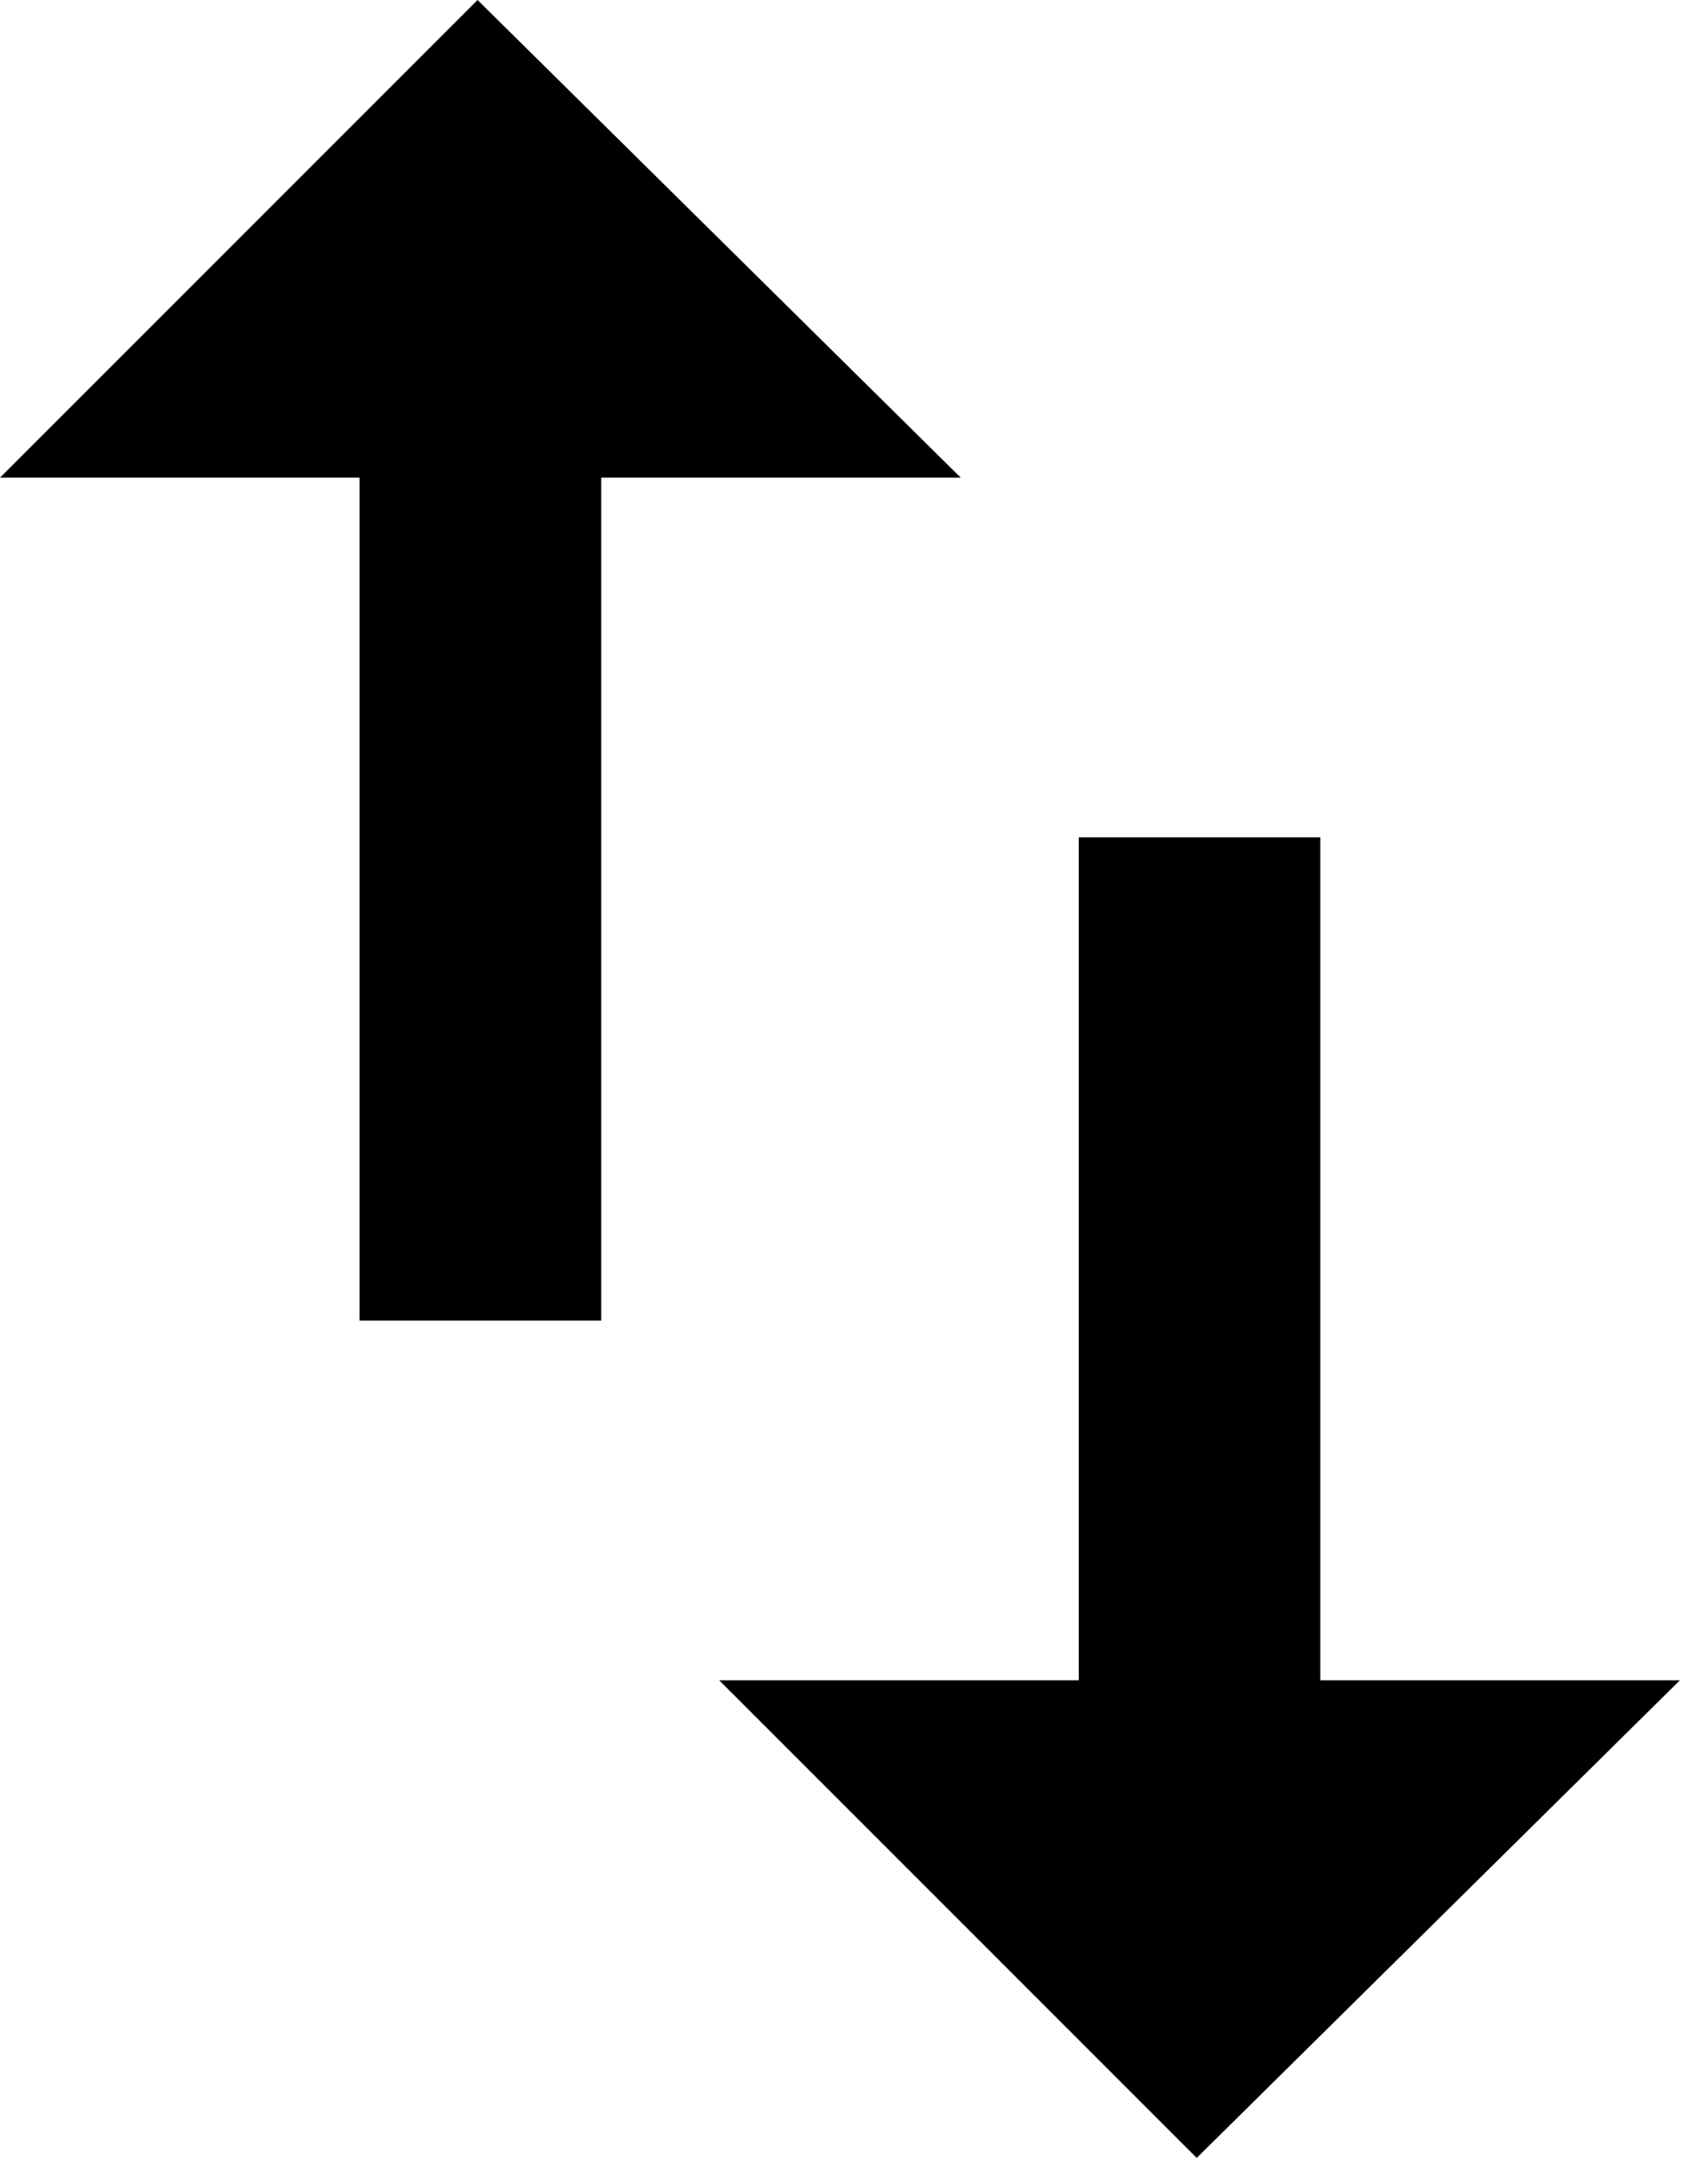 <svg xmlns="http://www.w3.org/2000/svg" xmlns:xlink="http://www.w3.org/1999/xlink" width="304" height="384" viewBox="0 0 304 384"><path fill="currentColor" d="M235 299h64l-86 85l-85-85h64V149h43zM85 0l86 85h-64v150H64V85H0z"/></svg>